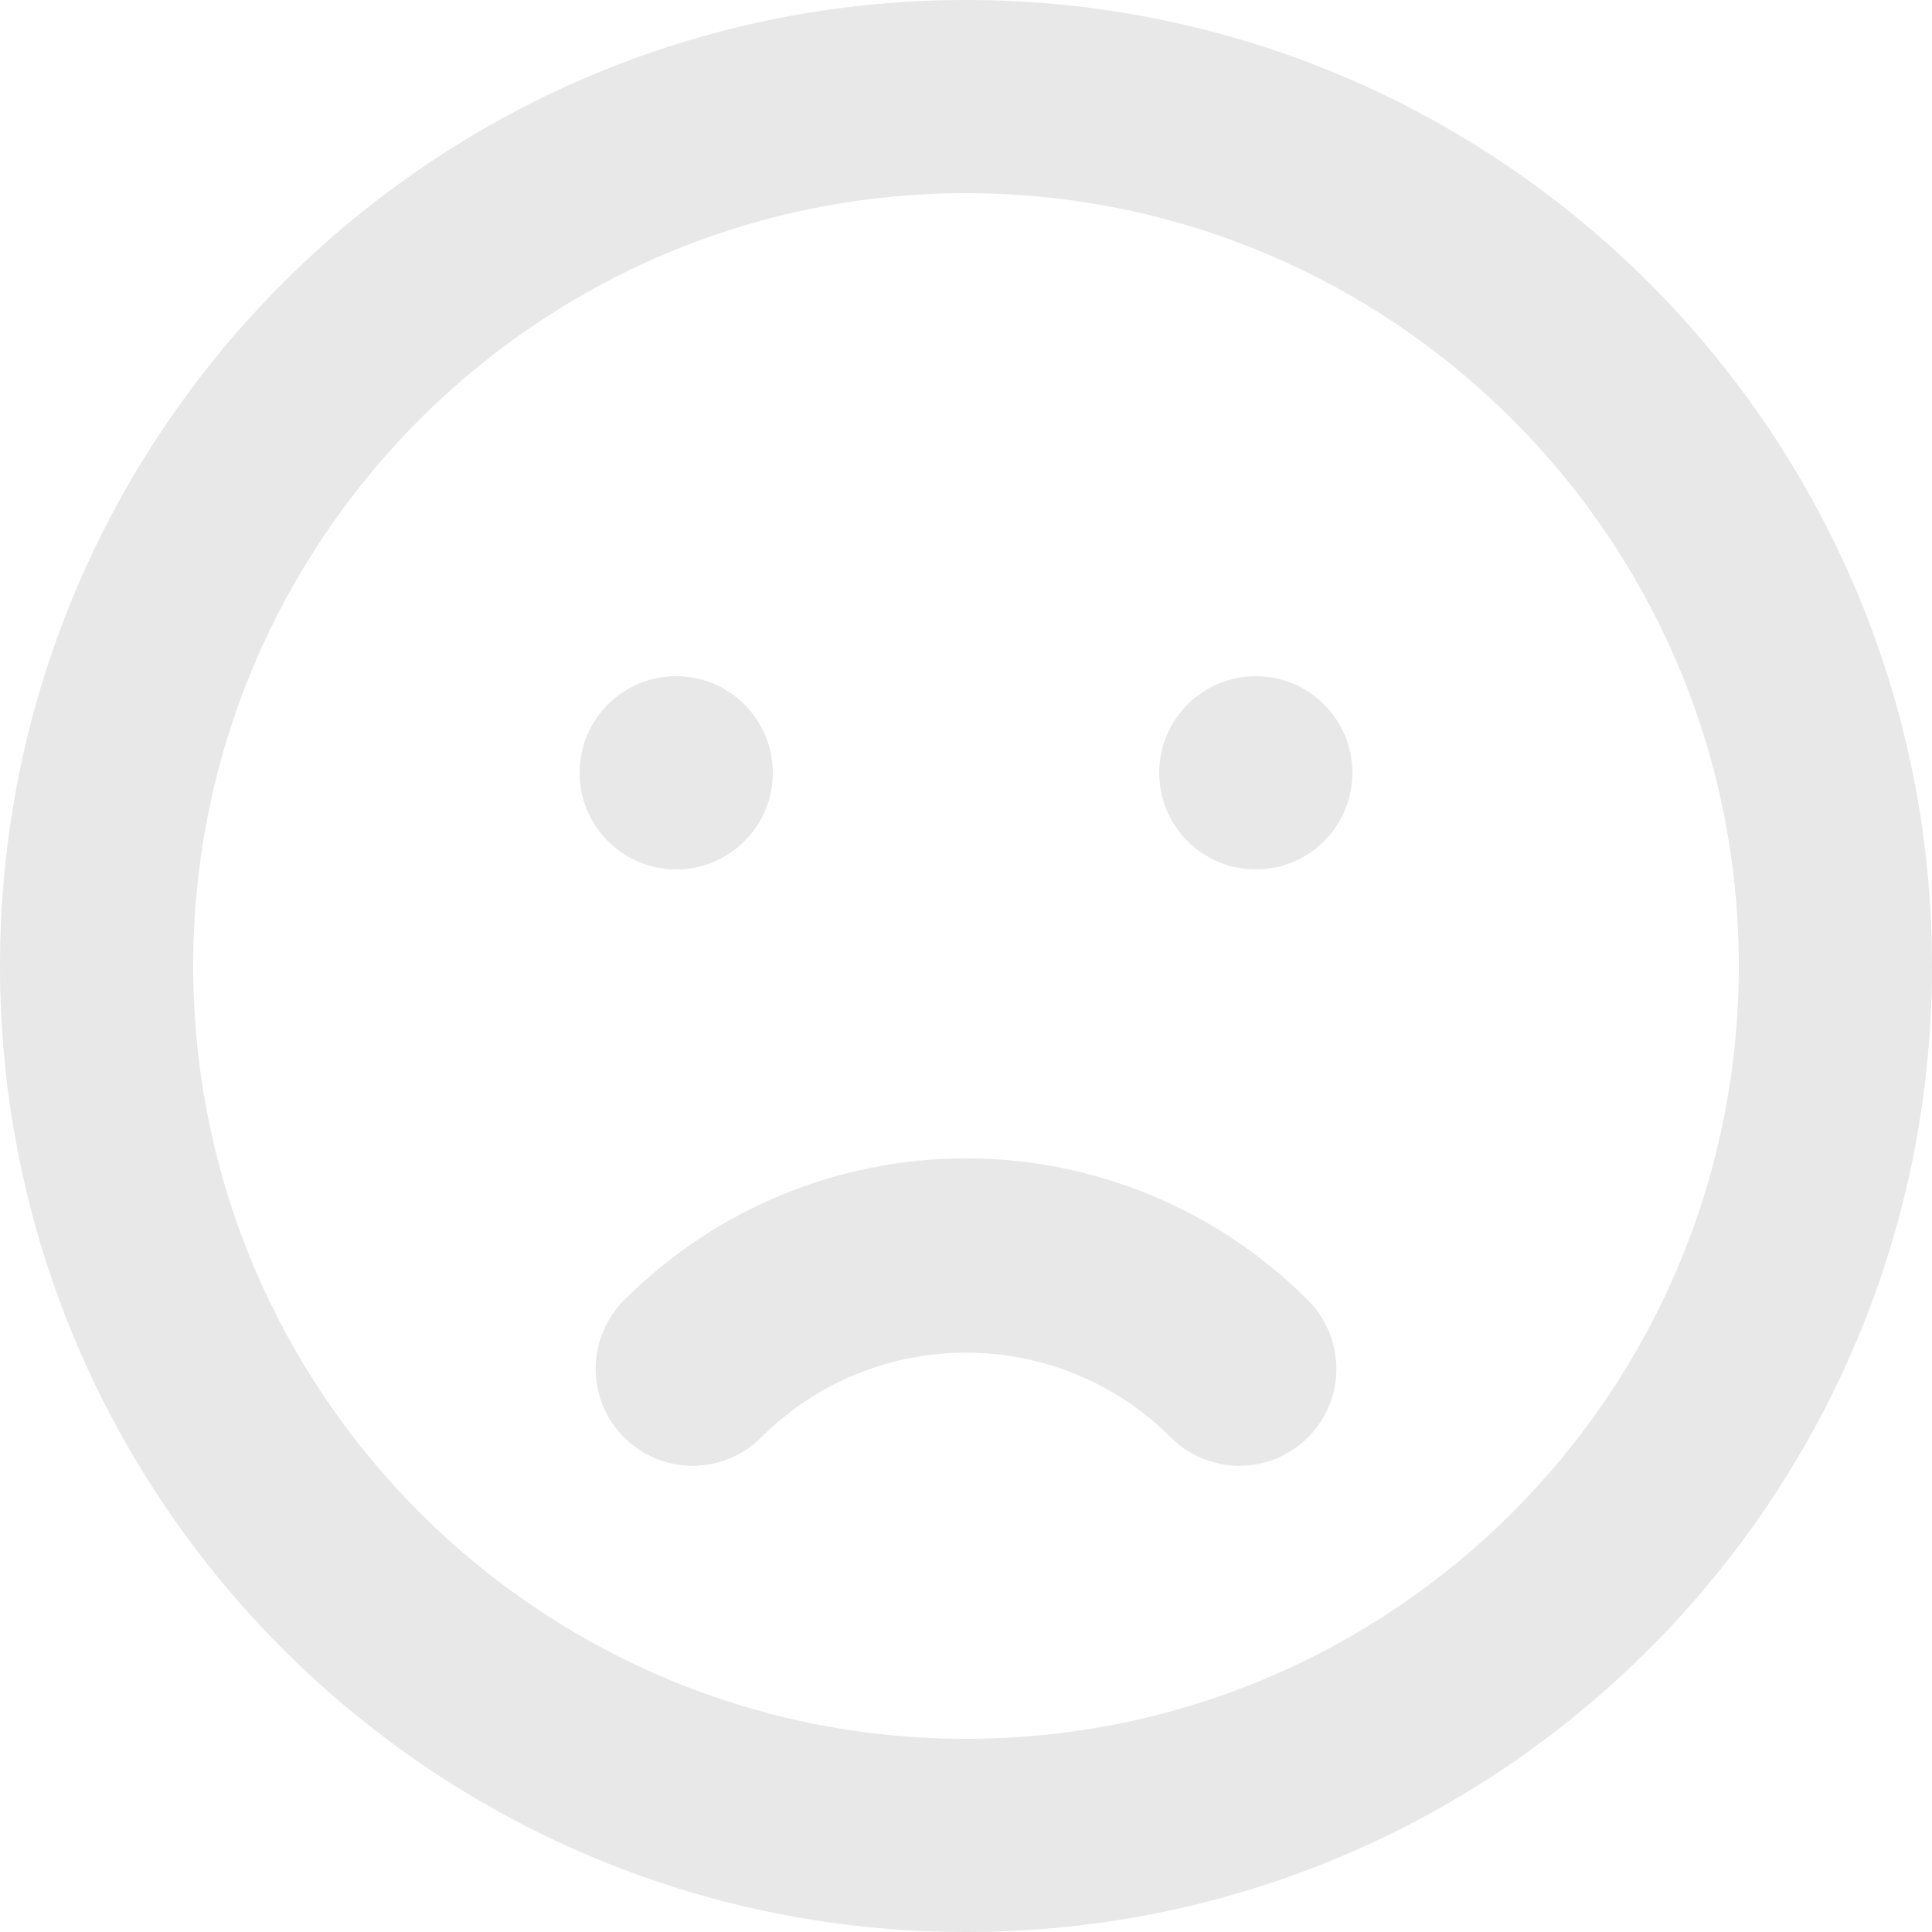 <?xml version="1.0" encoding="UTF-8"?>
<svg width="60px" height="60px" viewBox="0 0 60 60" version="1.1" xmlns="http://www.w3.org/2000/svg" xmlns:xlink="http://www.w3.org/1999/xlink">
    <!-- Generator: Sketch 49.3 (51167) - http://www.bohemiancoding.com/sketch -->
    <title>icon-emotion-sad</title>
    <desc>Created with Sketch.</desc>
    <defs></defs>
    <g id="04_Product_2" stroke="none" stroke-width="1" fill="none" fill-rule="evenodd" opacity="0.091">
        <g id="Homepage_Full_OBS" transform="translate(-487, -995)" fill="#000000" fill-rule="nonzero">
            <g id="Group-15" transform="translate(195, 919)">
                <g id="icon-emotion-sad" transform="translate(292, 76)">
                    <path d="M30,60 C13.431,60 3.10862447e-15,46.569 1.77635684e-15,30 C4.4408921e-16,13.431 13.431,4.4408921e-15 30,1.77635684e-15 C46.569,3.10862447e-15 60,13.431 60,30 C60,46.569 46.569,60 30,60 Z M30,54 C43.255,54 54,43.255 54,30 C54,16.745 43.255,6 30,6 C16.745,6 6,16.745 6,30 C6,43.255 16.745,54 30,54 Z M19.38,40.38 C22.194,37.559 26.015,35.973 30,35.973 C33.985,35.973 37.806,37.559 40.62,40.38 C41.381,41.141 41.678,42.25 41.4,43.29 C41.121,44.329 40.309,45.141 39.27,45.42 C38.23,45.698 37.121,45.401 36.36,44.64 C32.846,41.131 27.154,41.131 23.64,44.64 C22.879,45.401 21.77,45.698 20.73,45.42 C19.691,45.141 18.879,44.329 18.6,43.29 C18.322,42.25 18.619,41.141 19.38,40.38 Z M21,27 C19.343,27 18,25.657 18,24 C18,22.343 19.343,21 21,21 C22.657,21 24,22.343 24,24 C24,25.657 22.657,27 21,27 Z M39,27 C37.343,27 36,25.657 36,24 C36,22.343 37.343,21 39,21 C40.657,21 42,22.343 42,24 C42,25.657 40.657,27 39,27 Z" id="Shape"></path>
                </g>
            </g>
        </g>
    </g>
</svg>